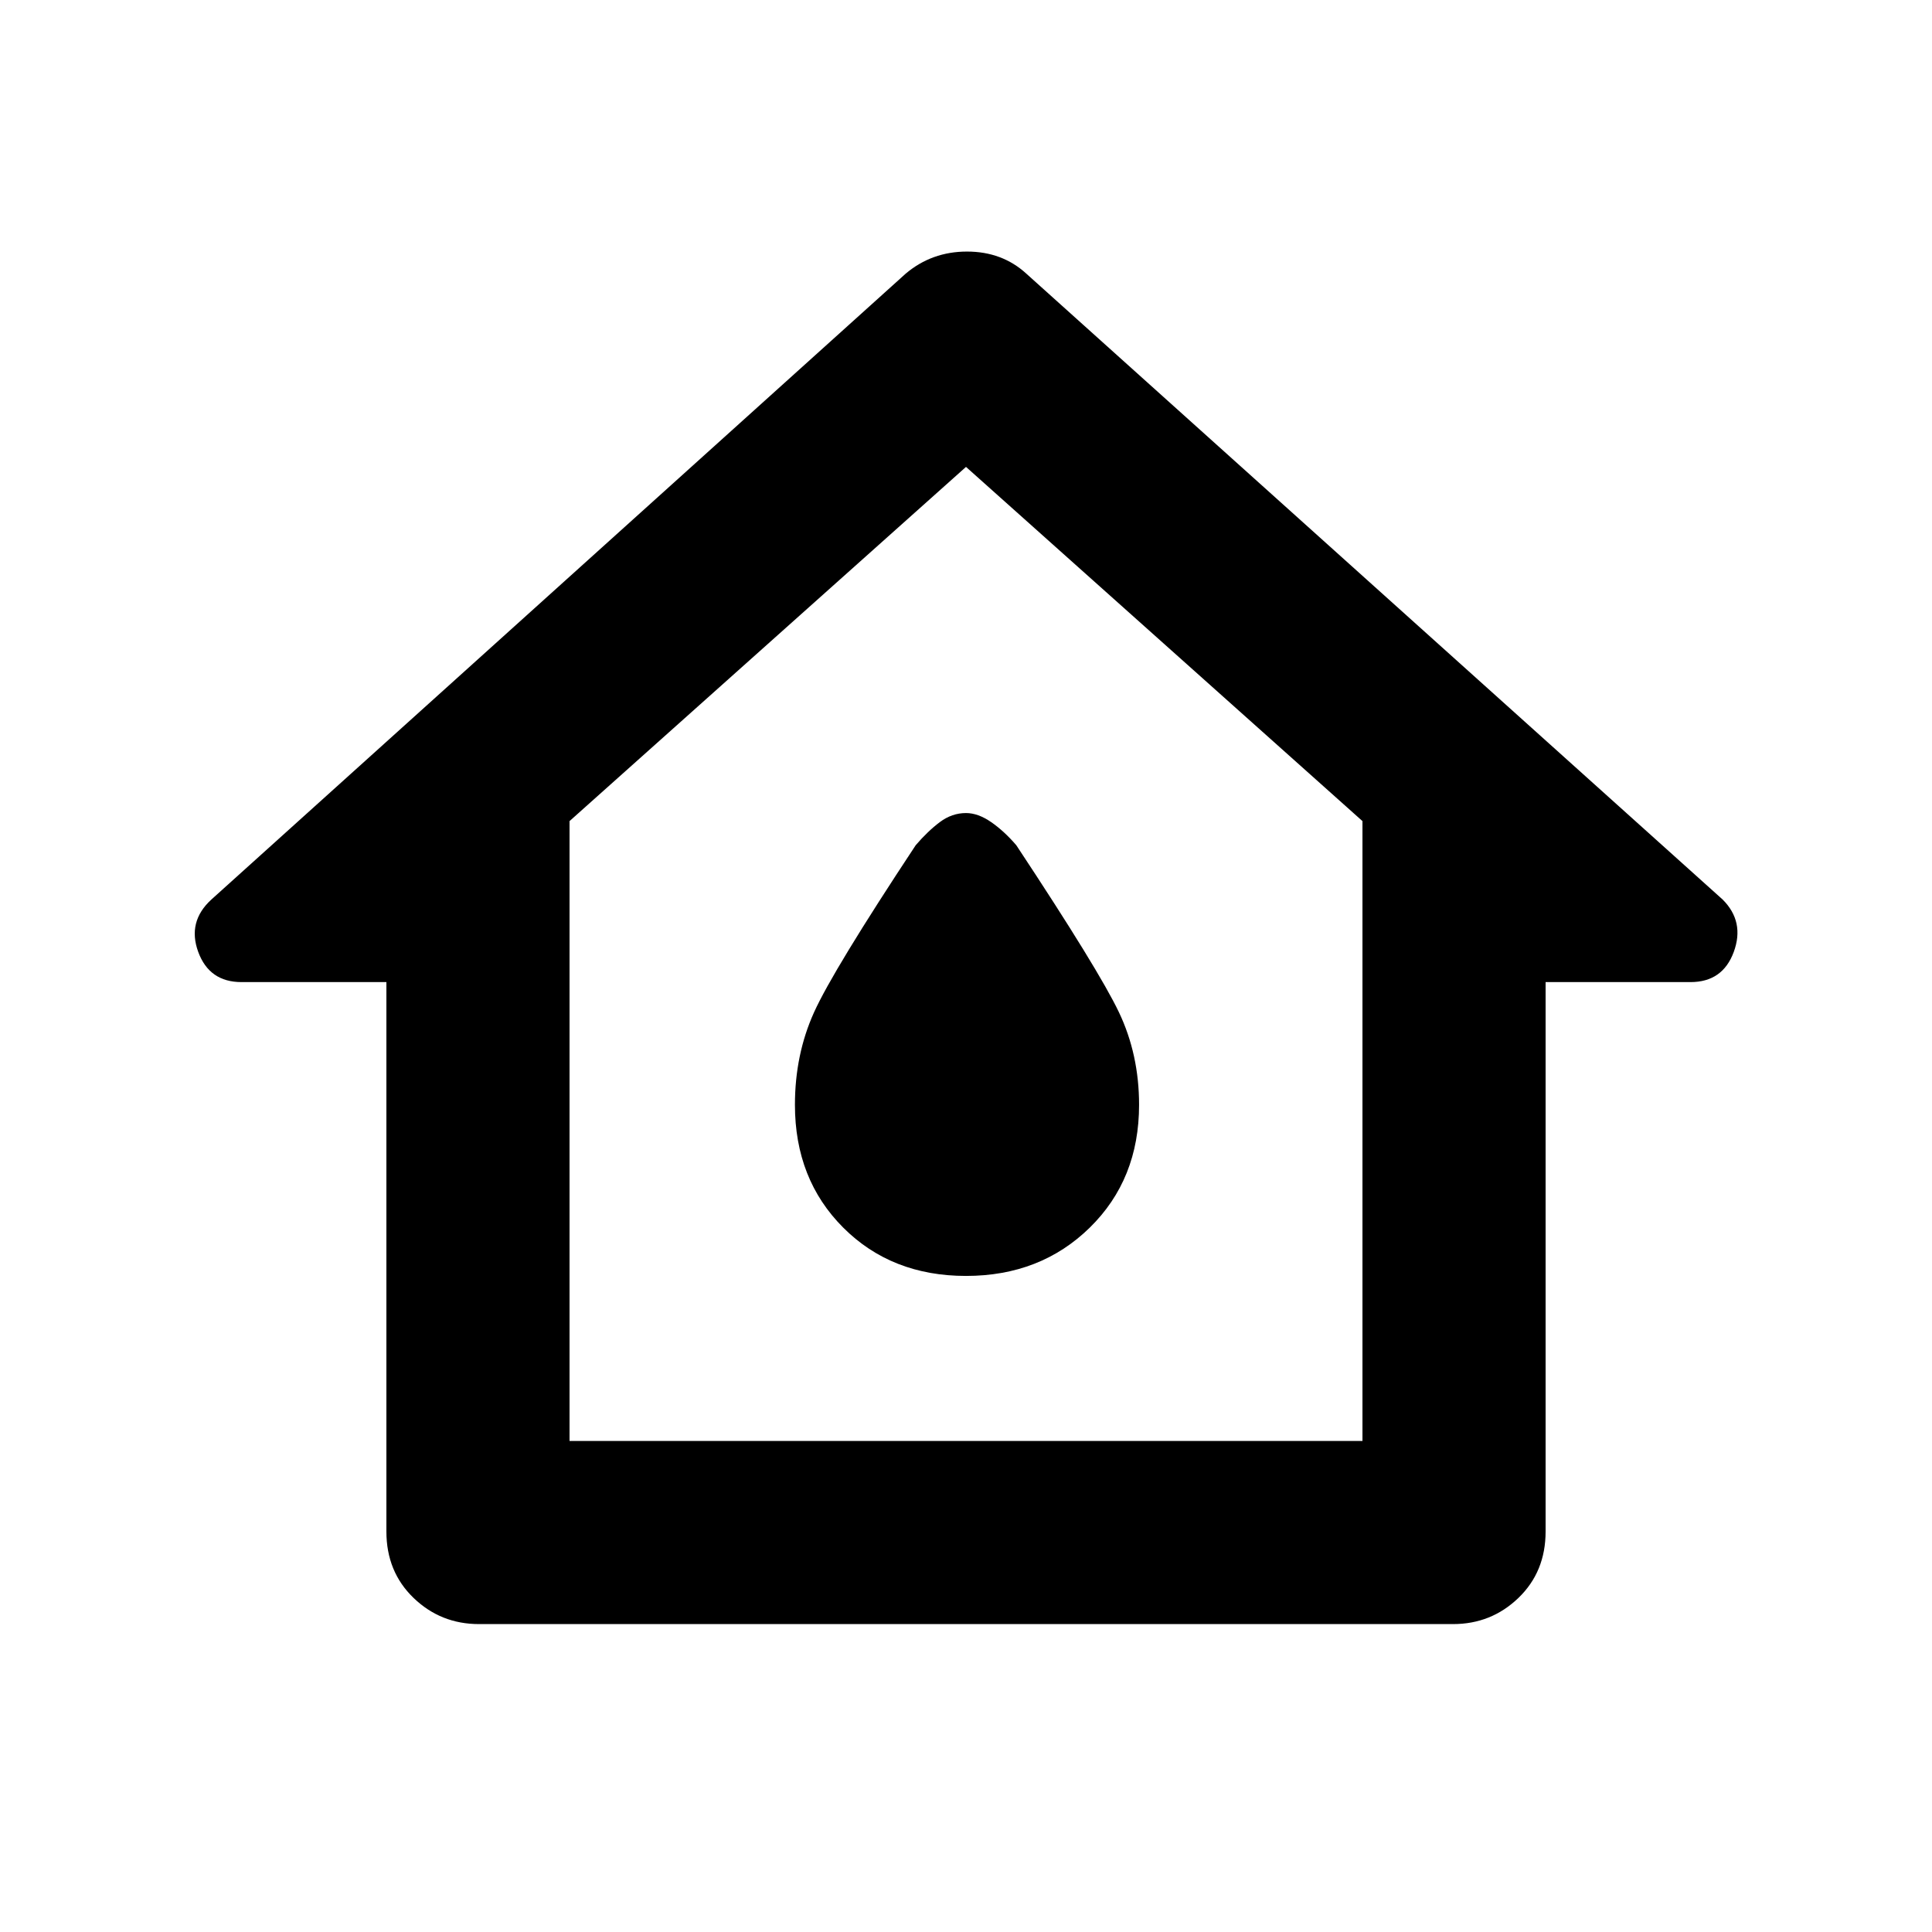 <svg xmlns="http://www.w3.org/2000/svg" height="48" width="48"><path d="M11.9 40.35q-.95 0-1.625-.65T9.6 38.05V24.4H6q-.8 0-1.075-.75-.275-.75.325-1.3L22.5 6.8q.65-.55 1.525-.55.875 0 1.475.55l17.3 15.55q.55.55.275 1.3T42 24.4h-3.6v13.65q0 1-.675 1.65-.675.65-1.625.65Zm2.25-4.55h19.7V20.4L24 11.6l-9.85 8.8ZM24 23.45Zm0 8.25q1.85 0 3.075-1.2t1.225-3.05q0-1.25-.5-2.3-.5-1.05-2.55-4.15-.3-.35-.625-.575Q24.3 20.2 24 20.2q-.35 0-.65.225-.3.225-.6.575-2.05 3.1-2.525 4.15-.475 1.05-.475 2.3 0 1.85 1.2 3.05 1.2 1.2 3.05 1.2Z"/></svg>
